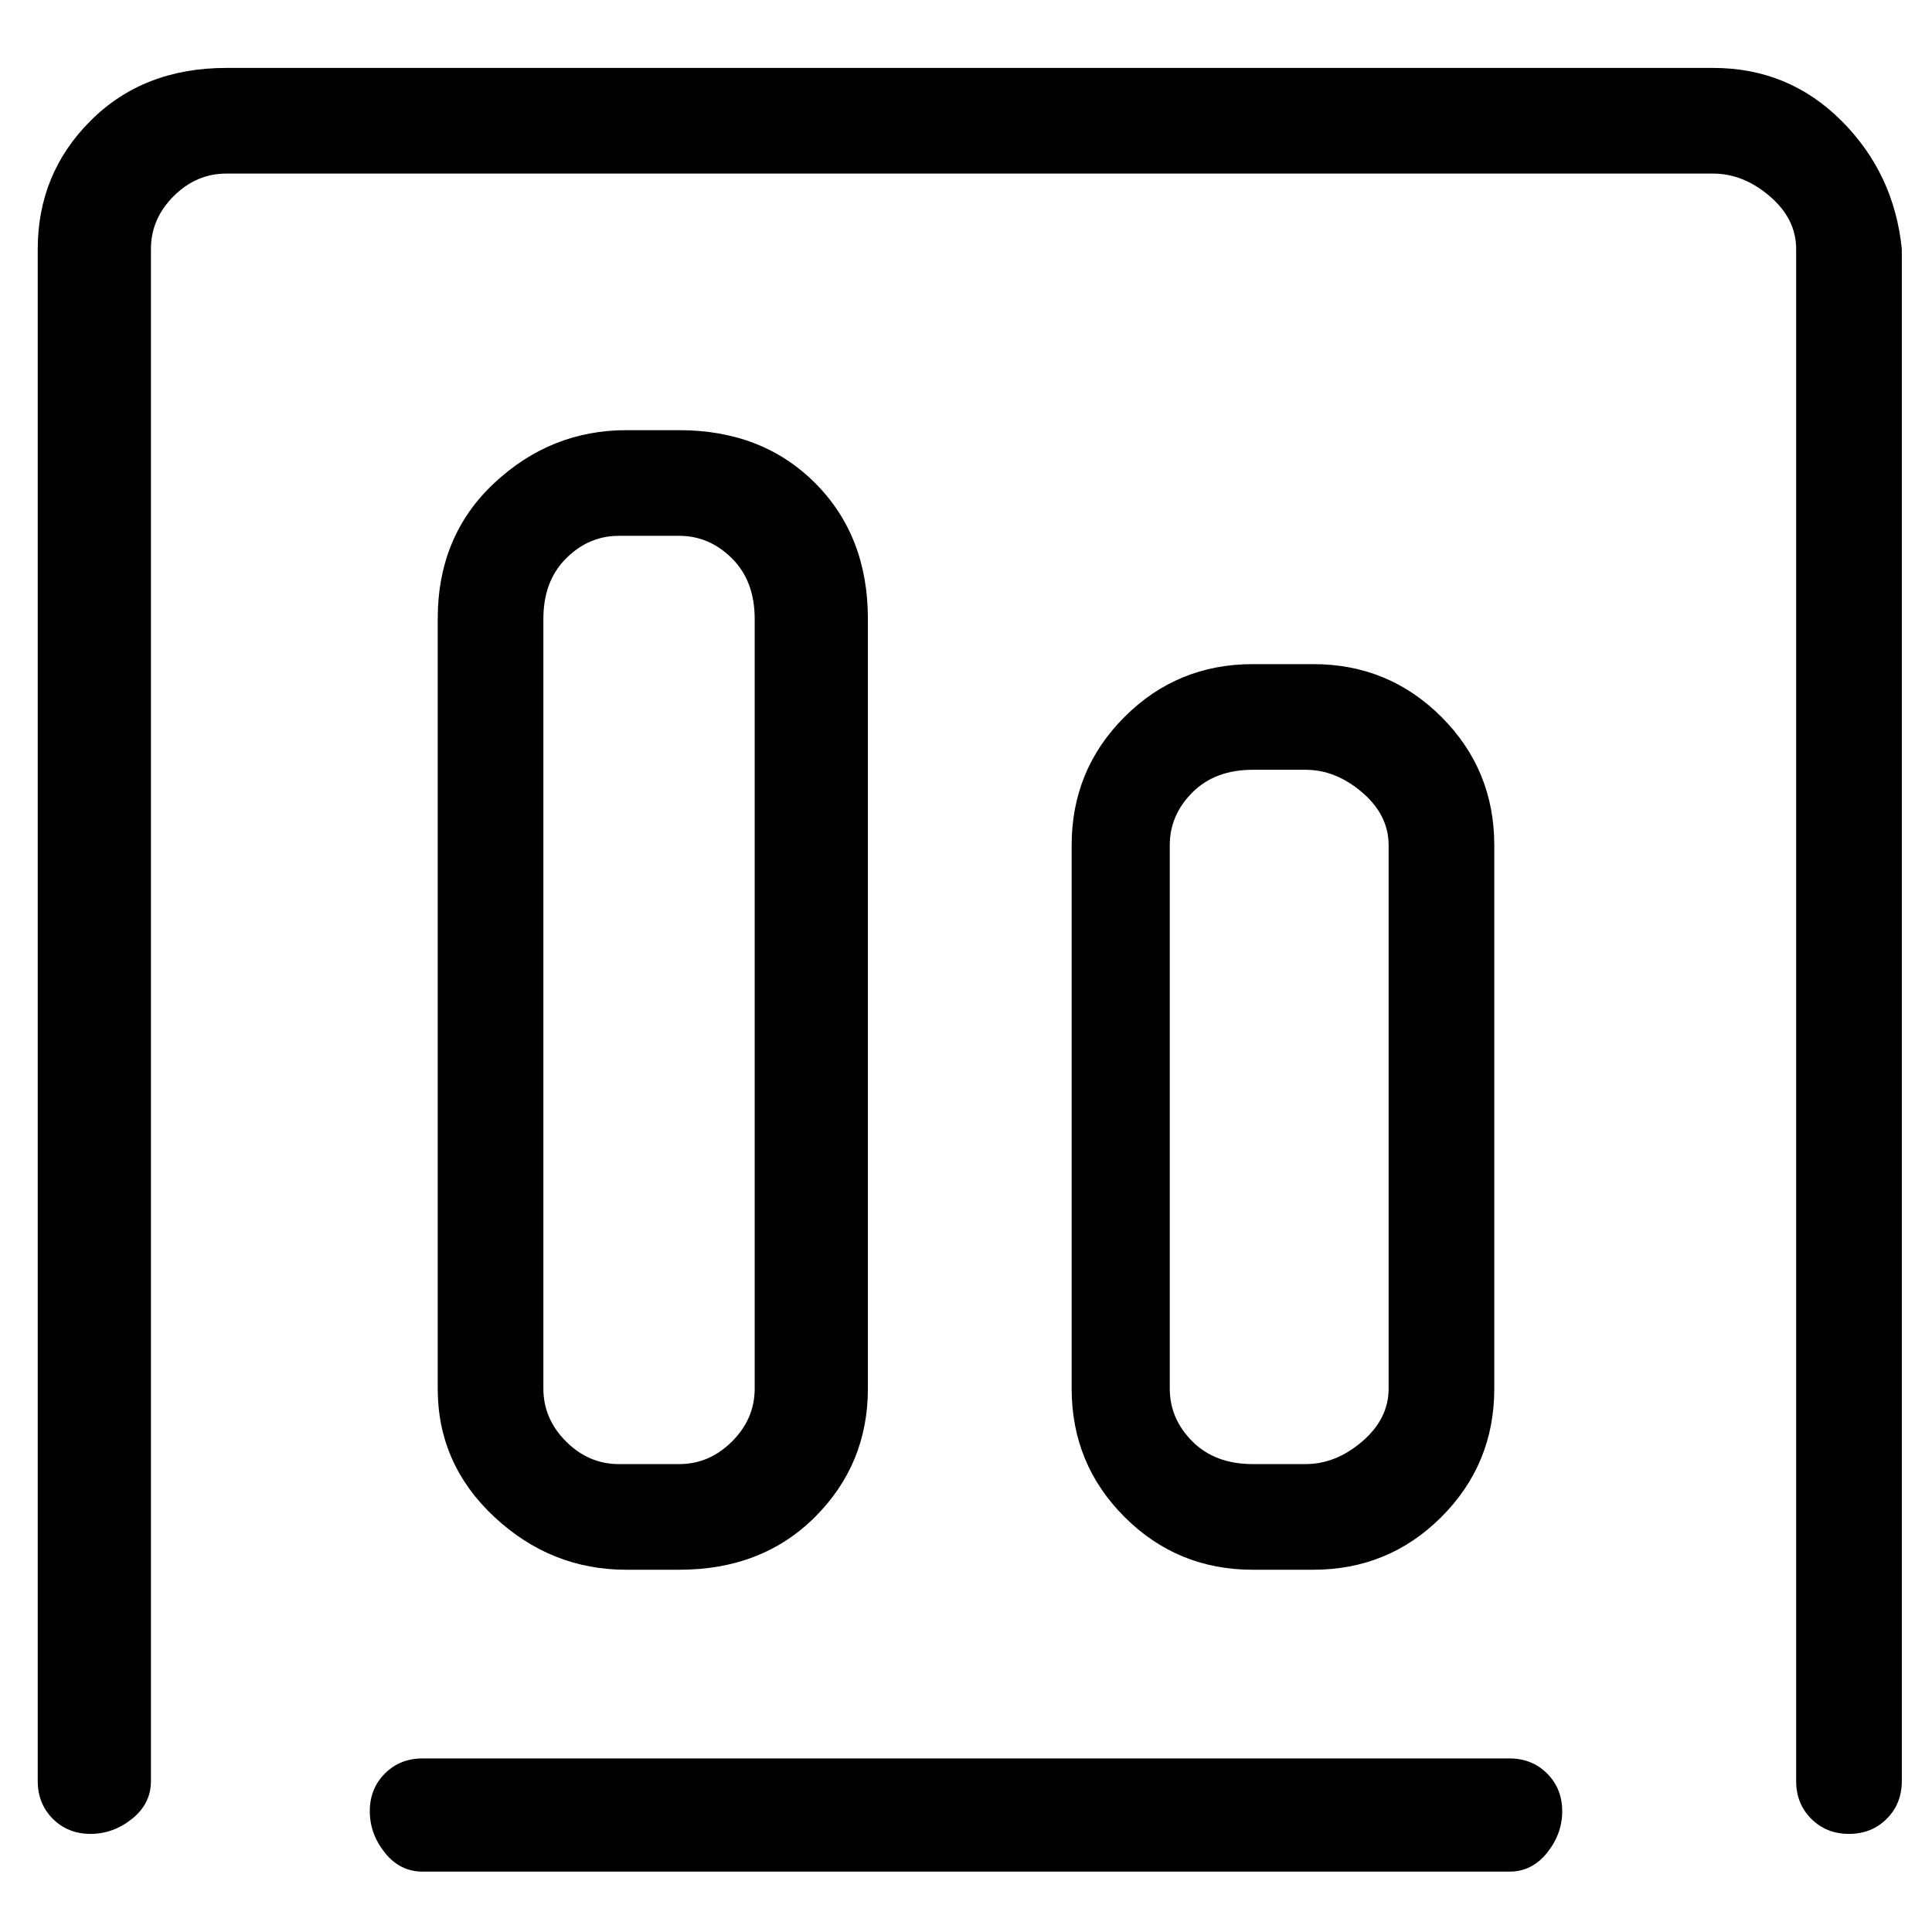 <svg viewBox="0 0 256 256" xmlns="http://www.w3.org/2000/svg">
  <path transform="scale(1, -1) translate(0, -256)" fill="currentColor" d="M200 23h-144q-3 0 -5 -2t-2 -5t2 -5.5t5 -2.5h144q3 0 5 2.5t2 5.5t-2 5t-5 2zM90 48q11 0 18 7t7 17v102q0 11 -7 18t-18 7h-7q-10 0 -17.5 -7t-7.5 -18v-102q0 -10 7.5 -17t17.5 -7h7zM72 72v102q0 5 3 8t7 3h8q4 0 7 -3t3 -8v-102q0 -4 -3 -7t-7 -3h-8q-4 0 -7 3t-3 7 zM174 48q10 0 17 7t7 17v72q0 10 -7 17t-17 7h-8q-10 0 -17 -7t-7 -17v-72q0 -10 7 -17t17 -7h8zM155 72v72q0 4 3 7t8 3h7q4 0 7.5 -3t3.5 -7v-72q0 -4 -3.5 -7t-7.5 -3h-7q-5 0 -8 3t-3 7zM227 247h-197q-11 0 -18 -7t-7 -17v-203q0 -3 2 -5t5 -2t5.5 2t2.5 5v203q0 4 3 7 t7 3h197q4 0 7.5 -3t3.5 -7v-203q0 -3 2 -5t5 -2t5 2t2 5v203q-1 10 -8 17t-17 7z" />
</svg>